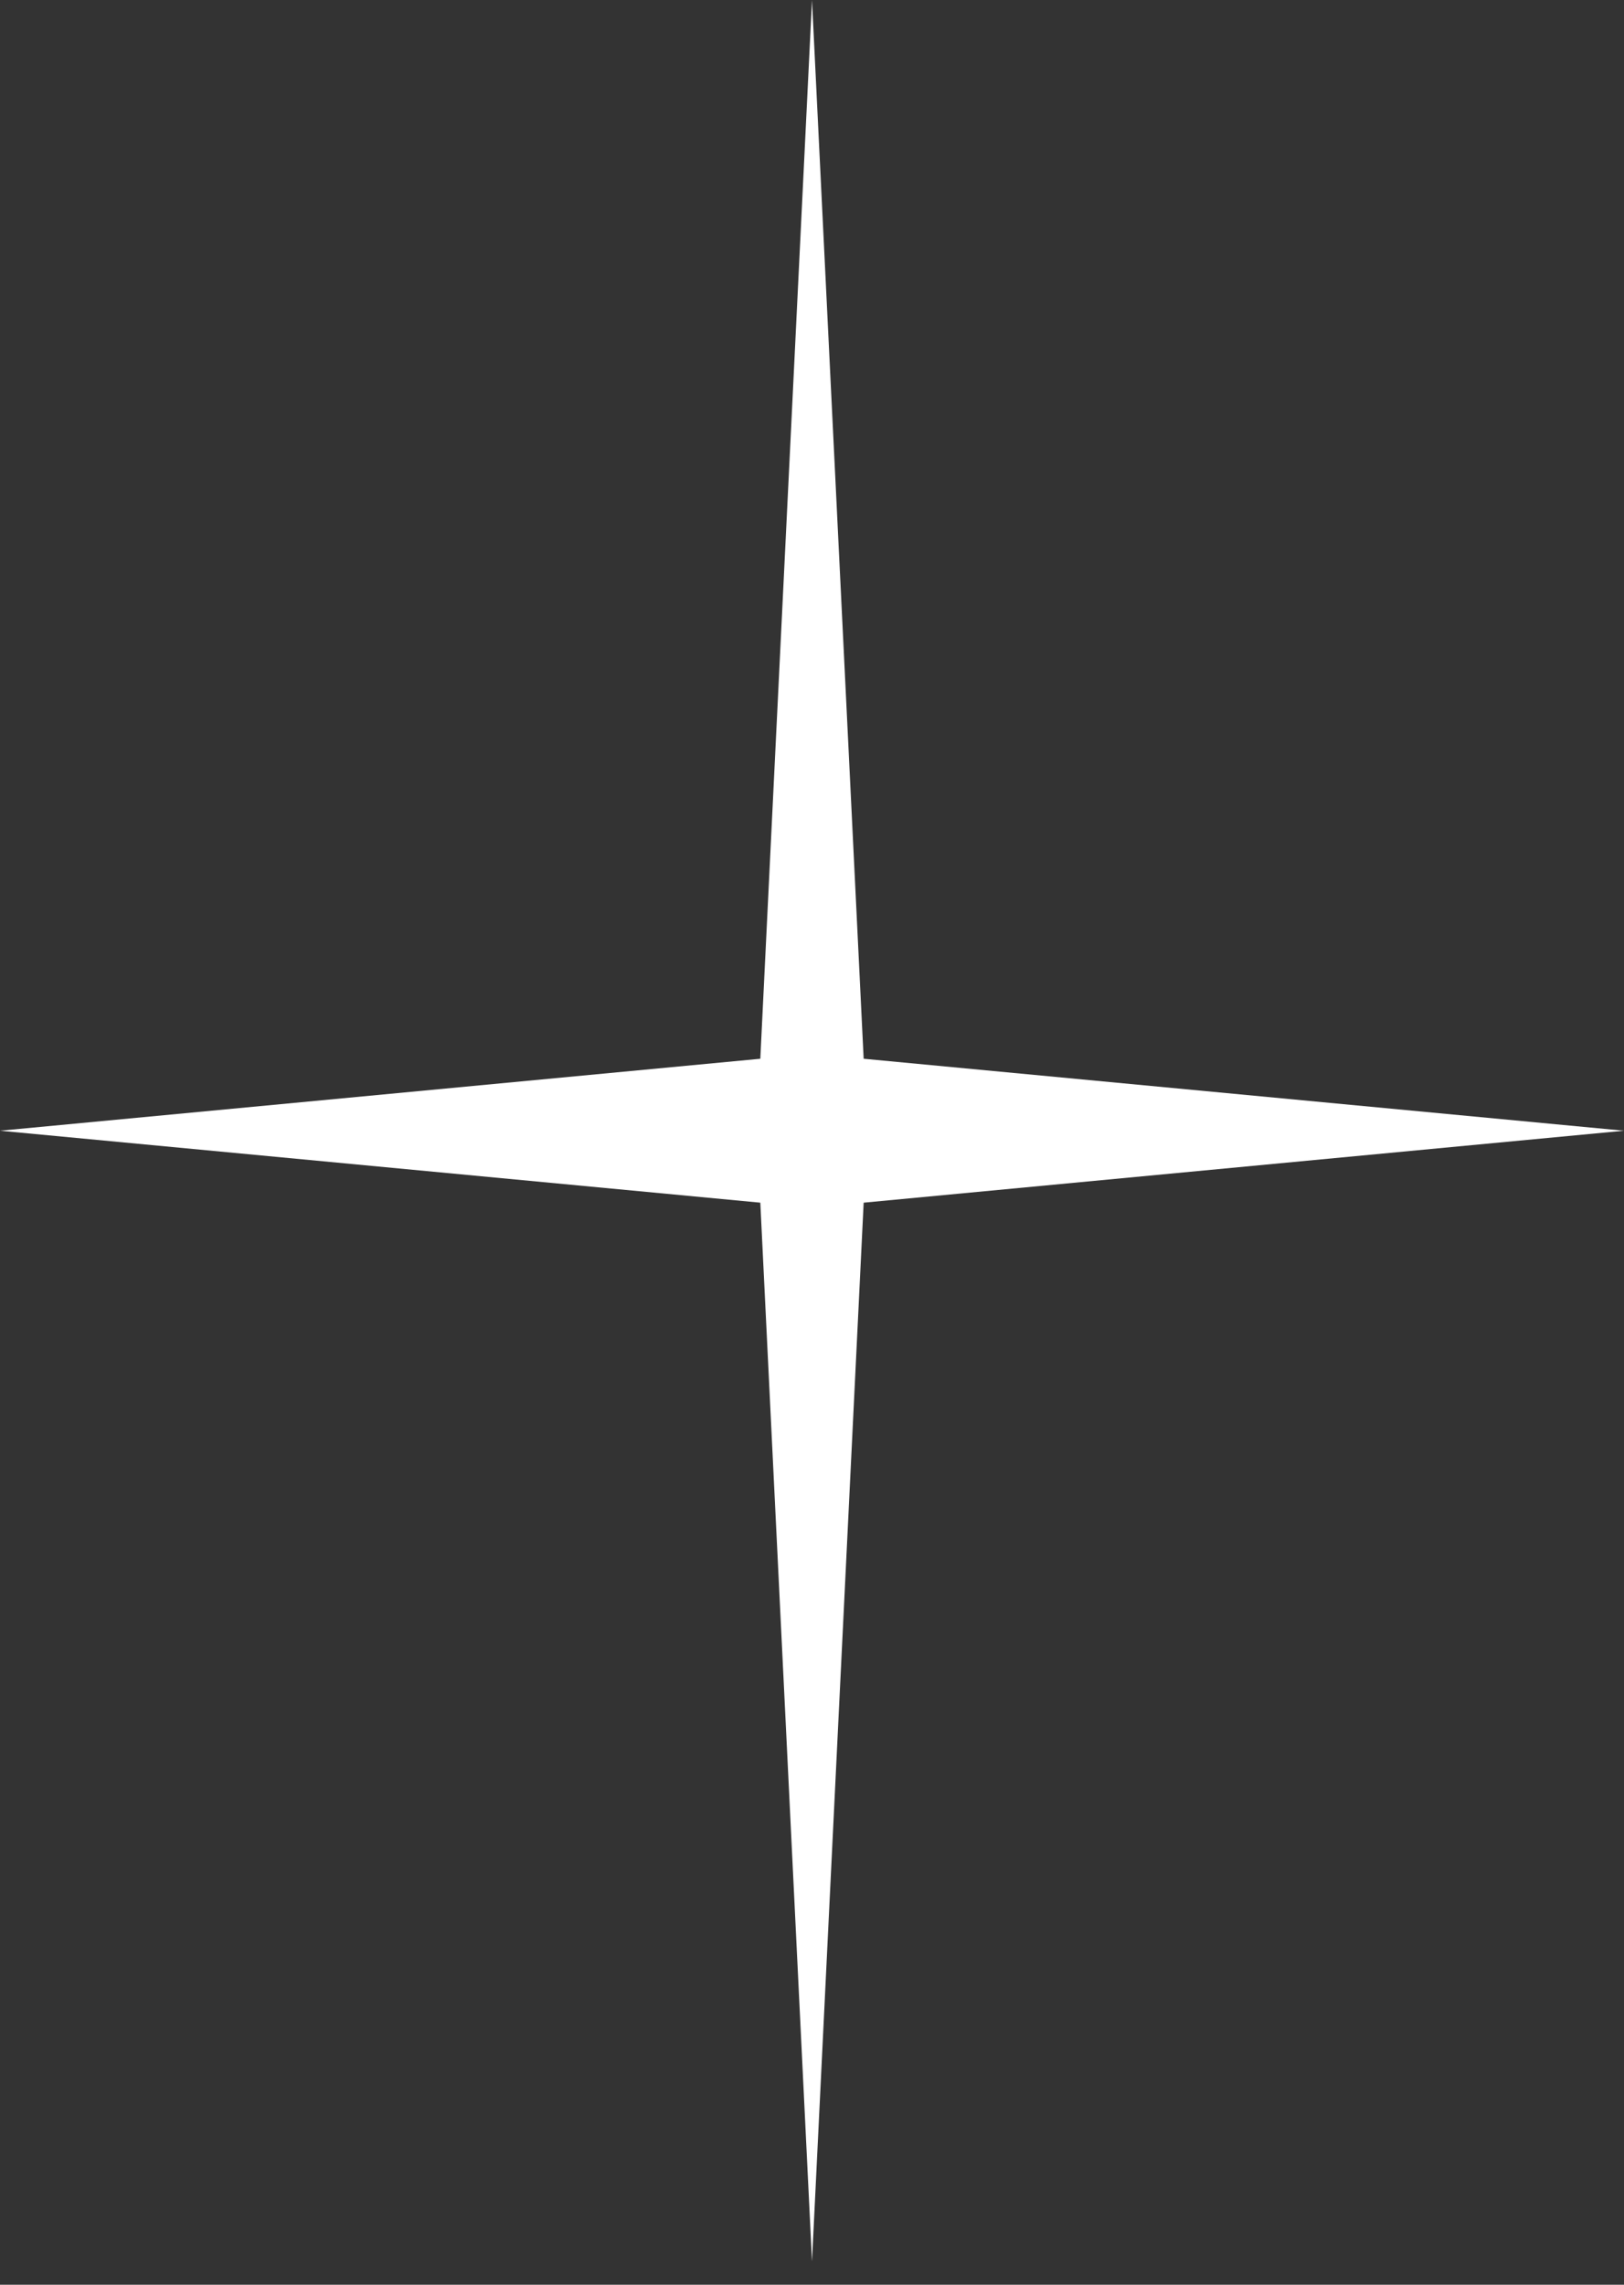 <svg width="64" height="90" viewBox="0 0 64 90" fill="none" xmlns="http://www.w3.org/2000/svg">
<rect x="0" y="0" width="64" height="90" fill="#333333" stroke="none"/>
<path d="M32 0L34.036 41.706L64 44.541L34.036 47.375L32 89.081L29.963 47.375L0 44.541L29.963 41.706L32 0Z" fill="white"/>
</svg>
